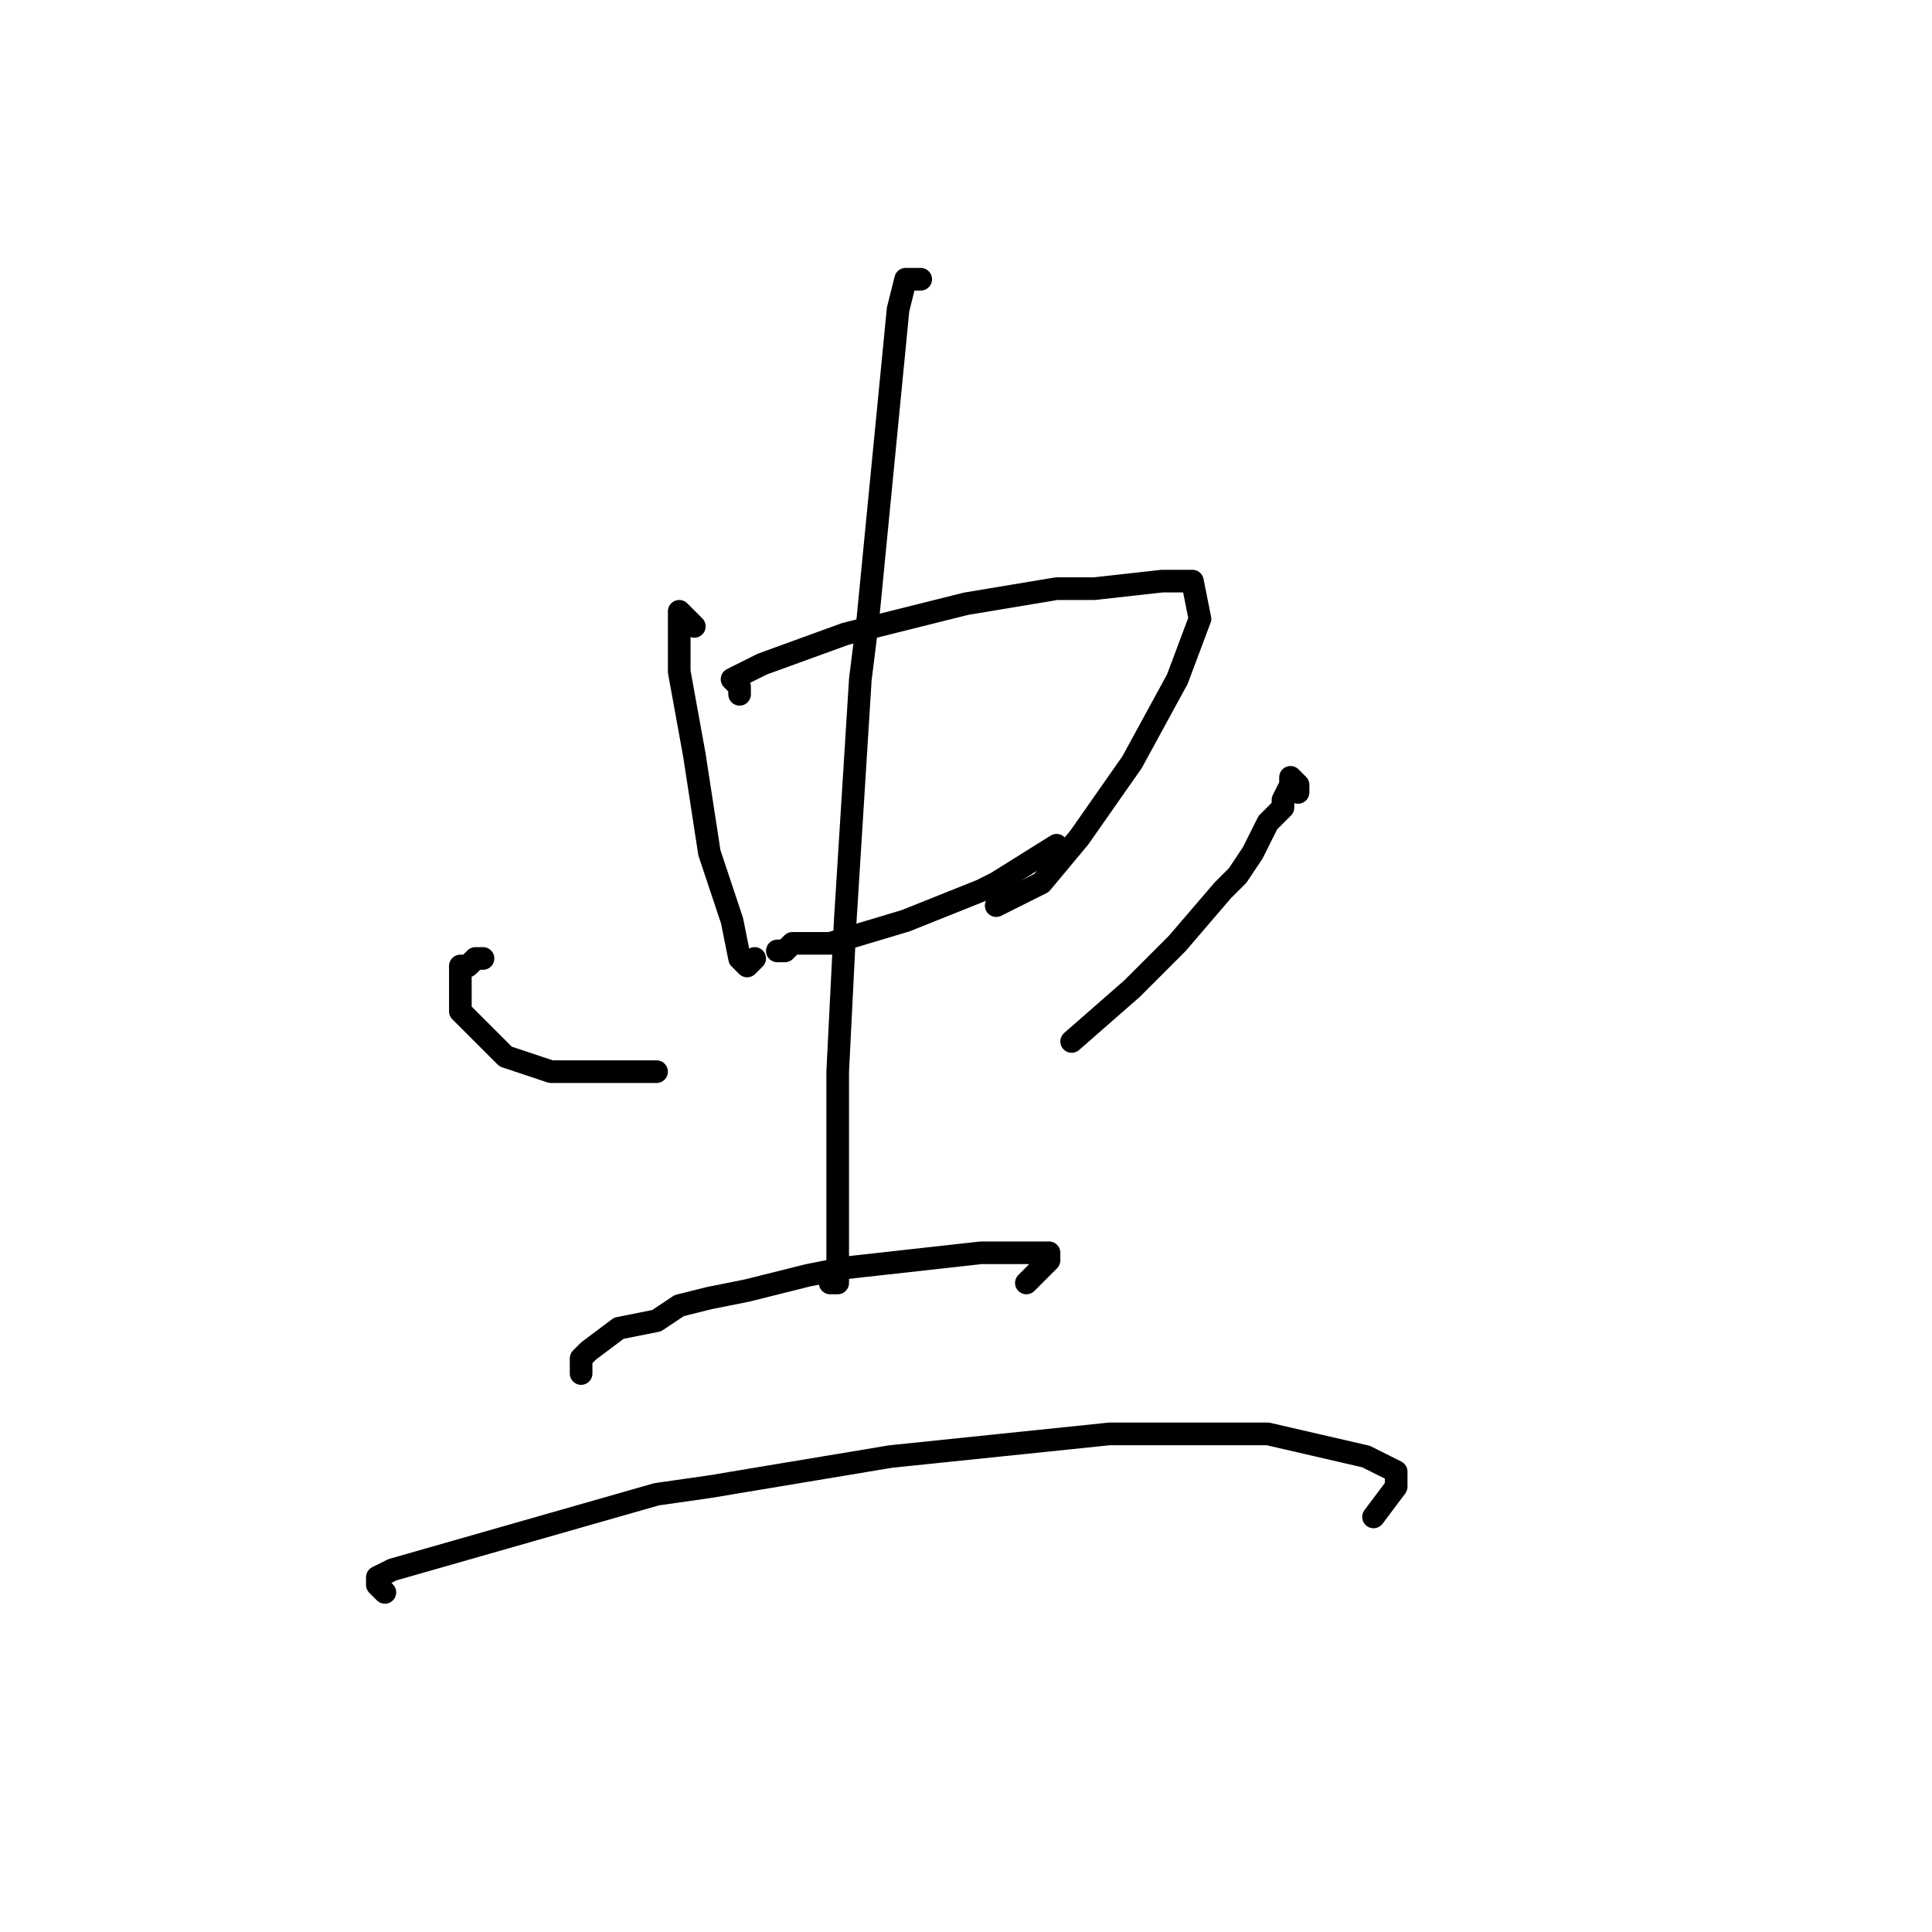 <?xml version="1.0" standalone="no"?>
    <svg width="256" height="256" xmlns="http://www.w3.org/2000/svg" version="1.1">
    <polyline stroke="black" stroke-width="3" stroke-linecap="round" fill="transparent" stroke-linejoin="round" points="92 83 90 81 90 85 90 89 92 100 94 113 97 122 98 127 99 128 100 127 100 127 " />
        <polyline stroke="black" stroke-width="3" stroke-linecap="round" fill="transparent" stroke-linejoin="round" points="98 92 98 91 97 90 101 88 112 84 128 80 140 78 145 78 154 77 158 77 159 82 156 90 150 101 143 111 138 117 132 120 132 120 " />
        <polyline stroke="black" stroke-width="3" stroke-linecap="round" fill="transparent" stroke-linejoin="round" points="103 126 104 126 105 125 108 125 110 125 120 122 130 118 132 117 140 112 140 112 " />
        <polyline stroke="black" stroke-width="3" stroke-linecap="round" fill="transparent" stroke-linejoin="round" points="122 37 120 37 119 41 115 82 114 90 112 122 111 142 111 156 111 167 111 170 110 170 110 170 " />
        <polyline stroke="black" stroke-width="3" stroke-linecap="round" fill="transparent" stroke-linejoin="round" points="64 127 63 127 62 128 61 128 61 132 61 134 62 135 64 137 65 138 67 140 73 142 87 142 87 142 " />
        <polyline stroke="black" stroke-width="3" stroke-linecap="round" fill="transparent" stroke-linejoin="round" points="172 105 172 104 171 103 171 104 170 106 170 107 168 109 166 113 164 116 162 118 156 125 153 128 150 131 142 138 142 138 " />
        <polyline stroke="black" stroke-width="3" stroke-linecap="round" fill="transparent" stroke-linejoin="round" points="77 182 77 181 77 180 78 179 82 176 87 175 90 173 94 172 99 171 103 170 107 169 112 168 130 166 137 166 138 166 139 166 139 167 138 168 136 170 136 170 " />
        <polyline stroke="black" stroke-width="3" stroke-linecap="round" fill="transparent" stroke-linejoin="round" points="51 211 50 210 50 209 52 208 87 198 94 197 118 193 147 190 168 190 181 193 185 195 185 197 182 201 182 201 " />
        </svg>